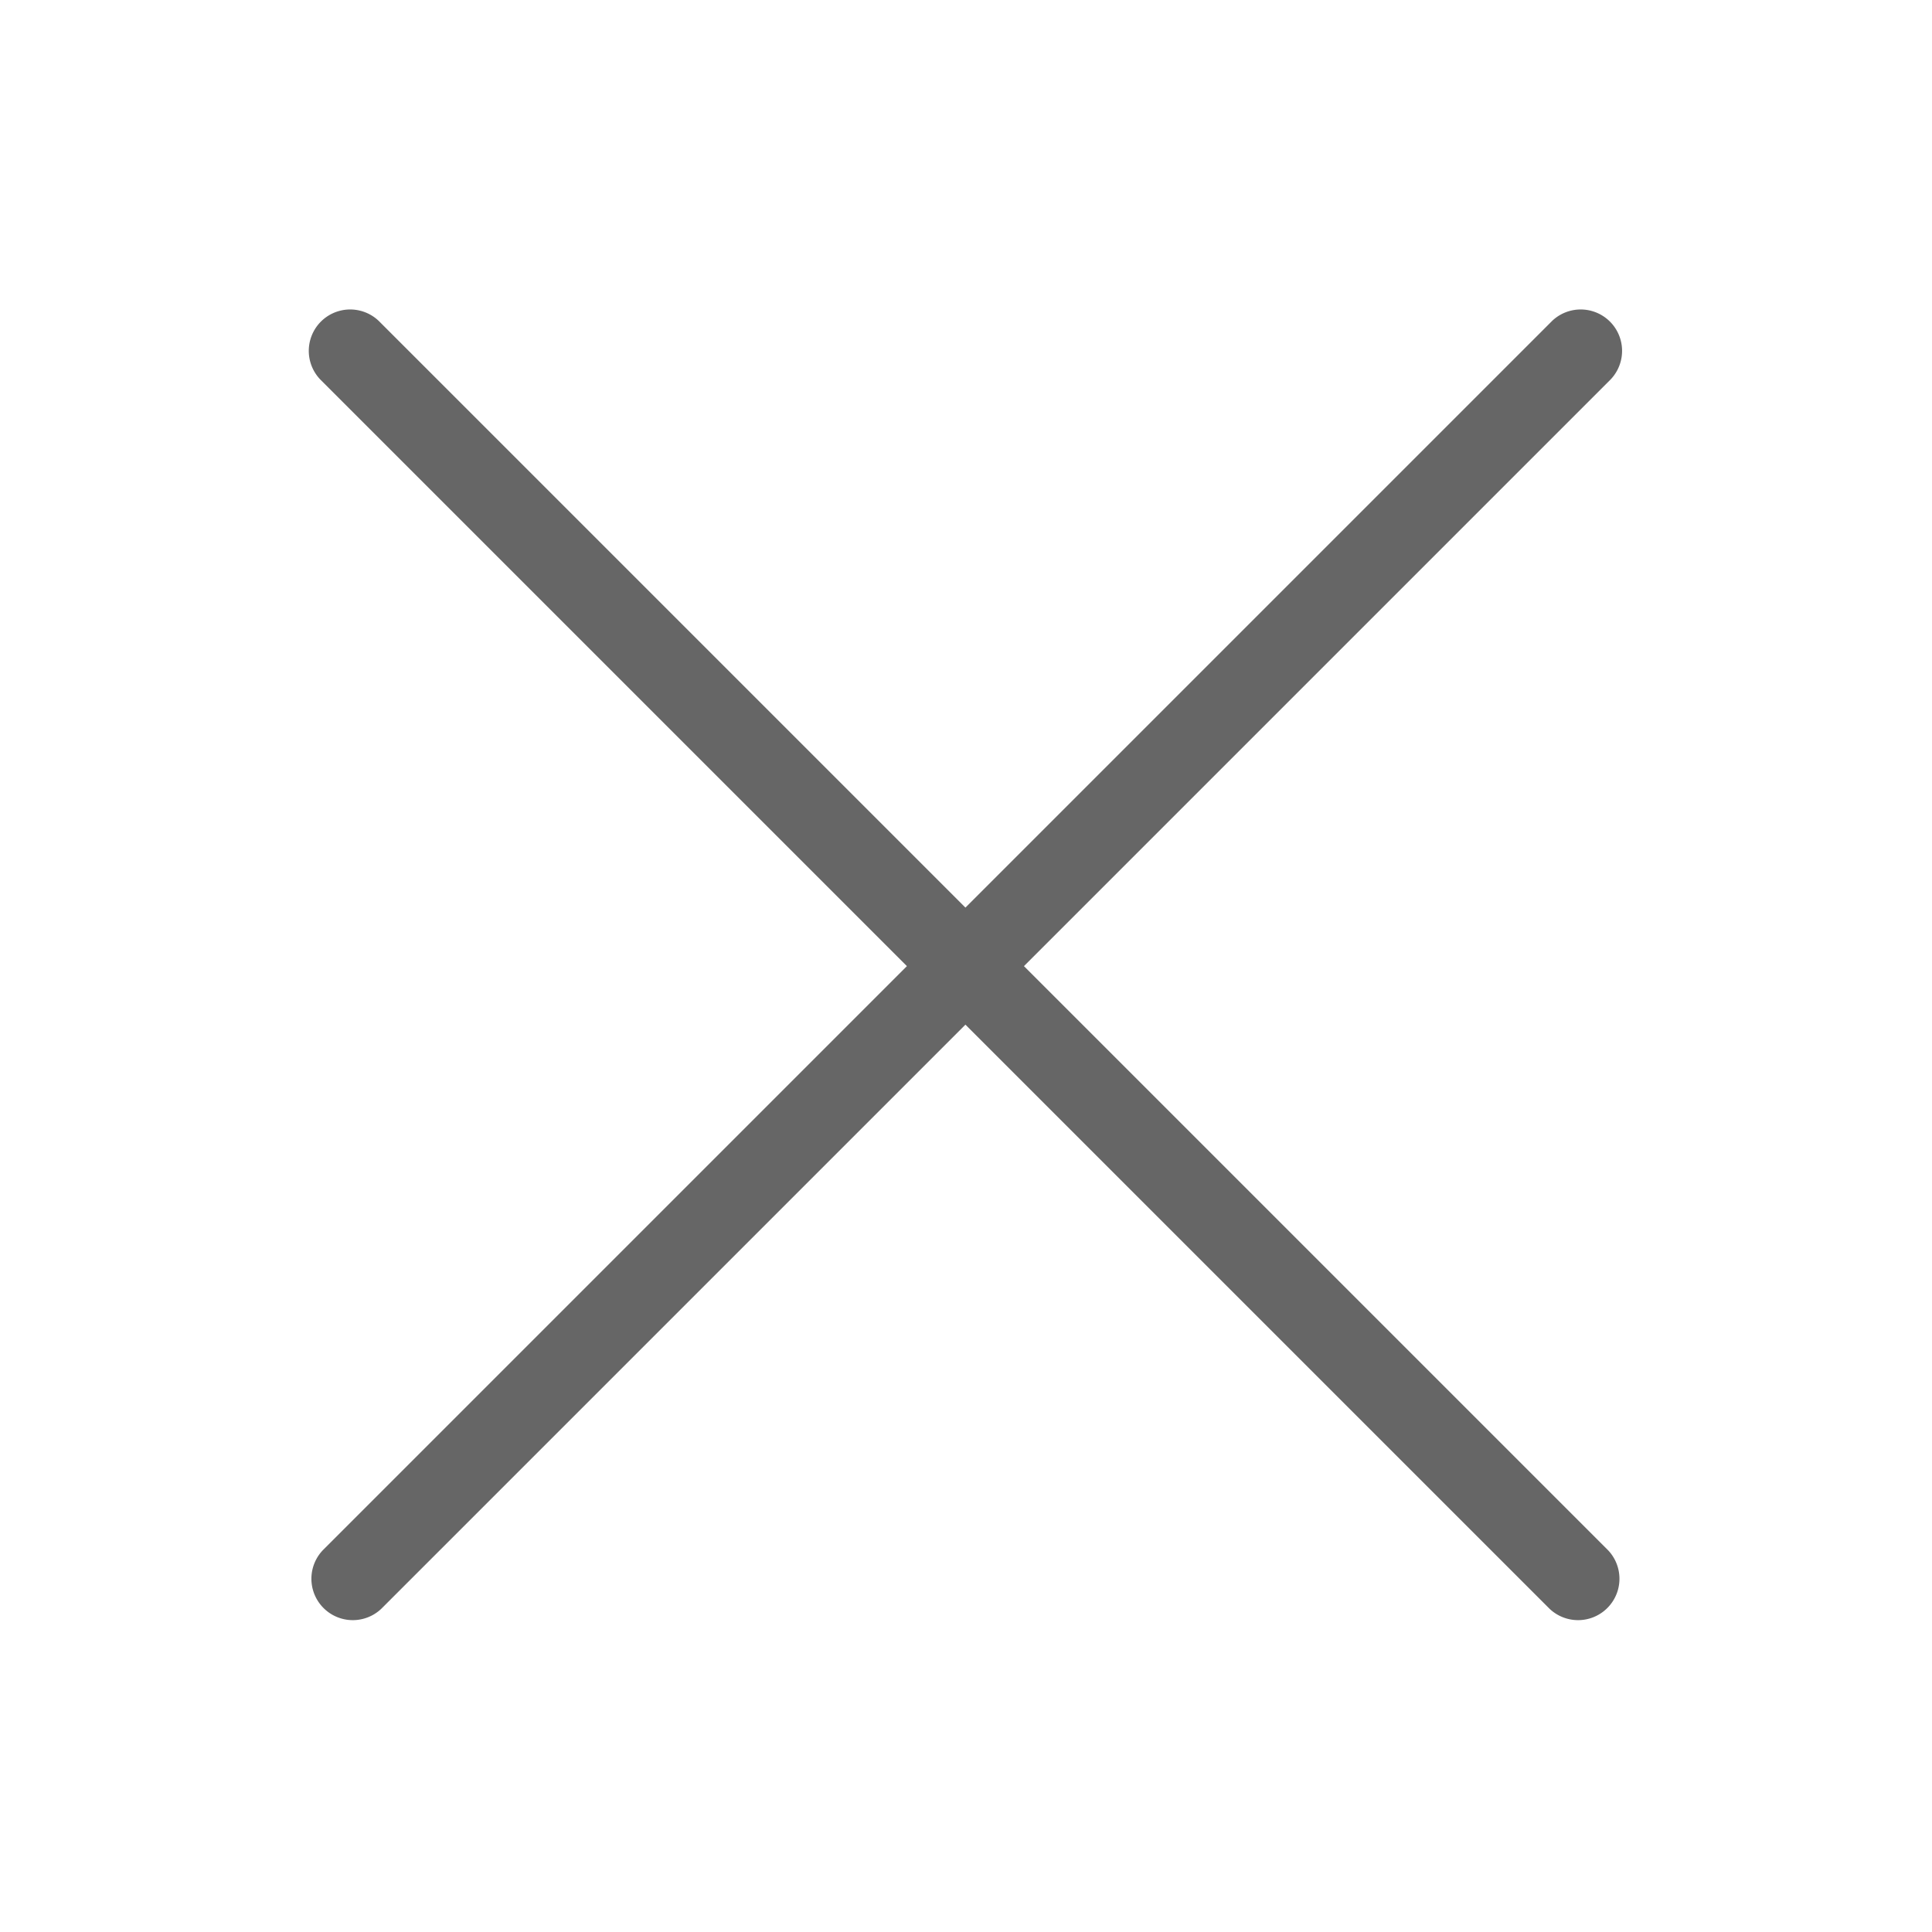 <?xml version="1.0" standalone="no"?><!DOCTYPE svg PUBLIC "-//W3C//DTD SVG 1.1//EN" "http://www.w3.org/Graphics/SVG/1.1/DTD/svg11.dtd"><svg class="icon" width="24px" height="24.00px" viewBox="0 0 1024 1024" version="1.1" xmlns="http://www.w3.org/2000/svg"><path fill="#666666" d="M853.644 201.137L542.717 512.064l309.537 309.537a21.939 21.939 0 0 1-31.019 31.019L511.698 543.083 202.161 852.62a21.939 21.939 0 0 1-31.019-31.019L480.679 512.064 169.752 201.137A21.939 21.939 0 0 1 200.771 170.118L511.698 481.045 822.625 170.118a21.939 21.939 0 0 1 31.019 31.019z" /></svg>
